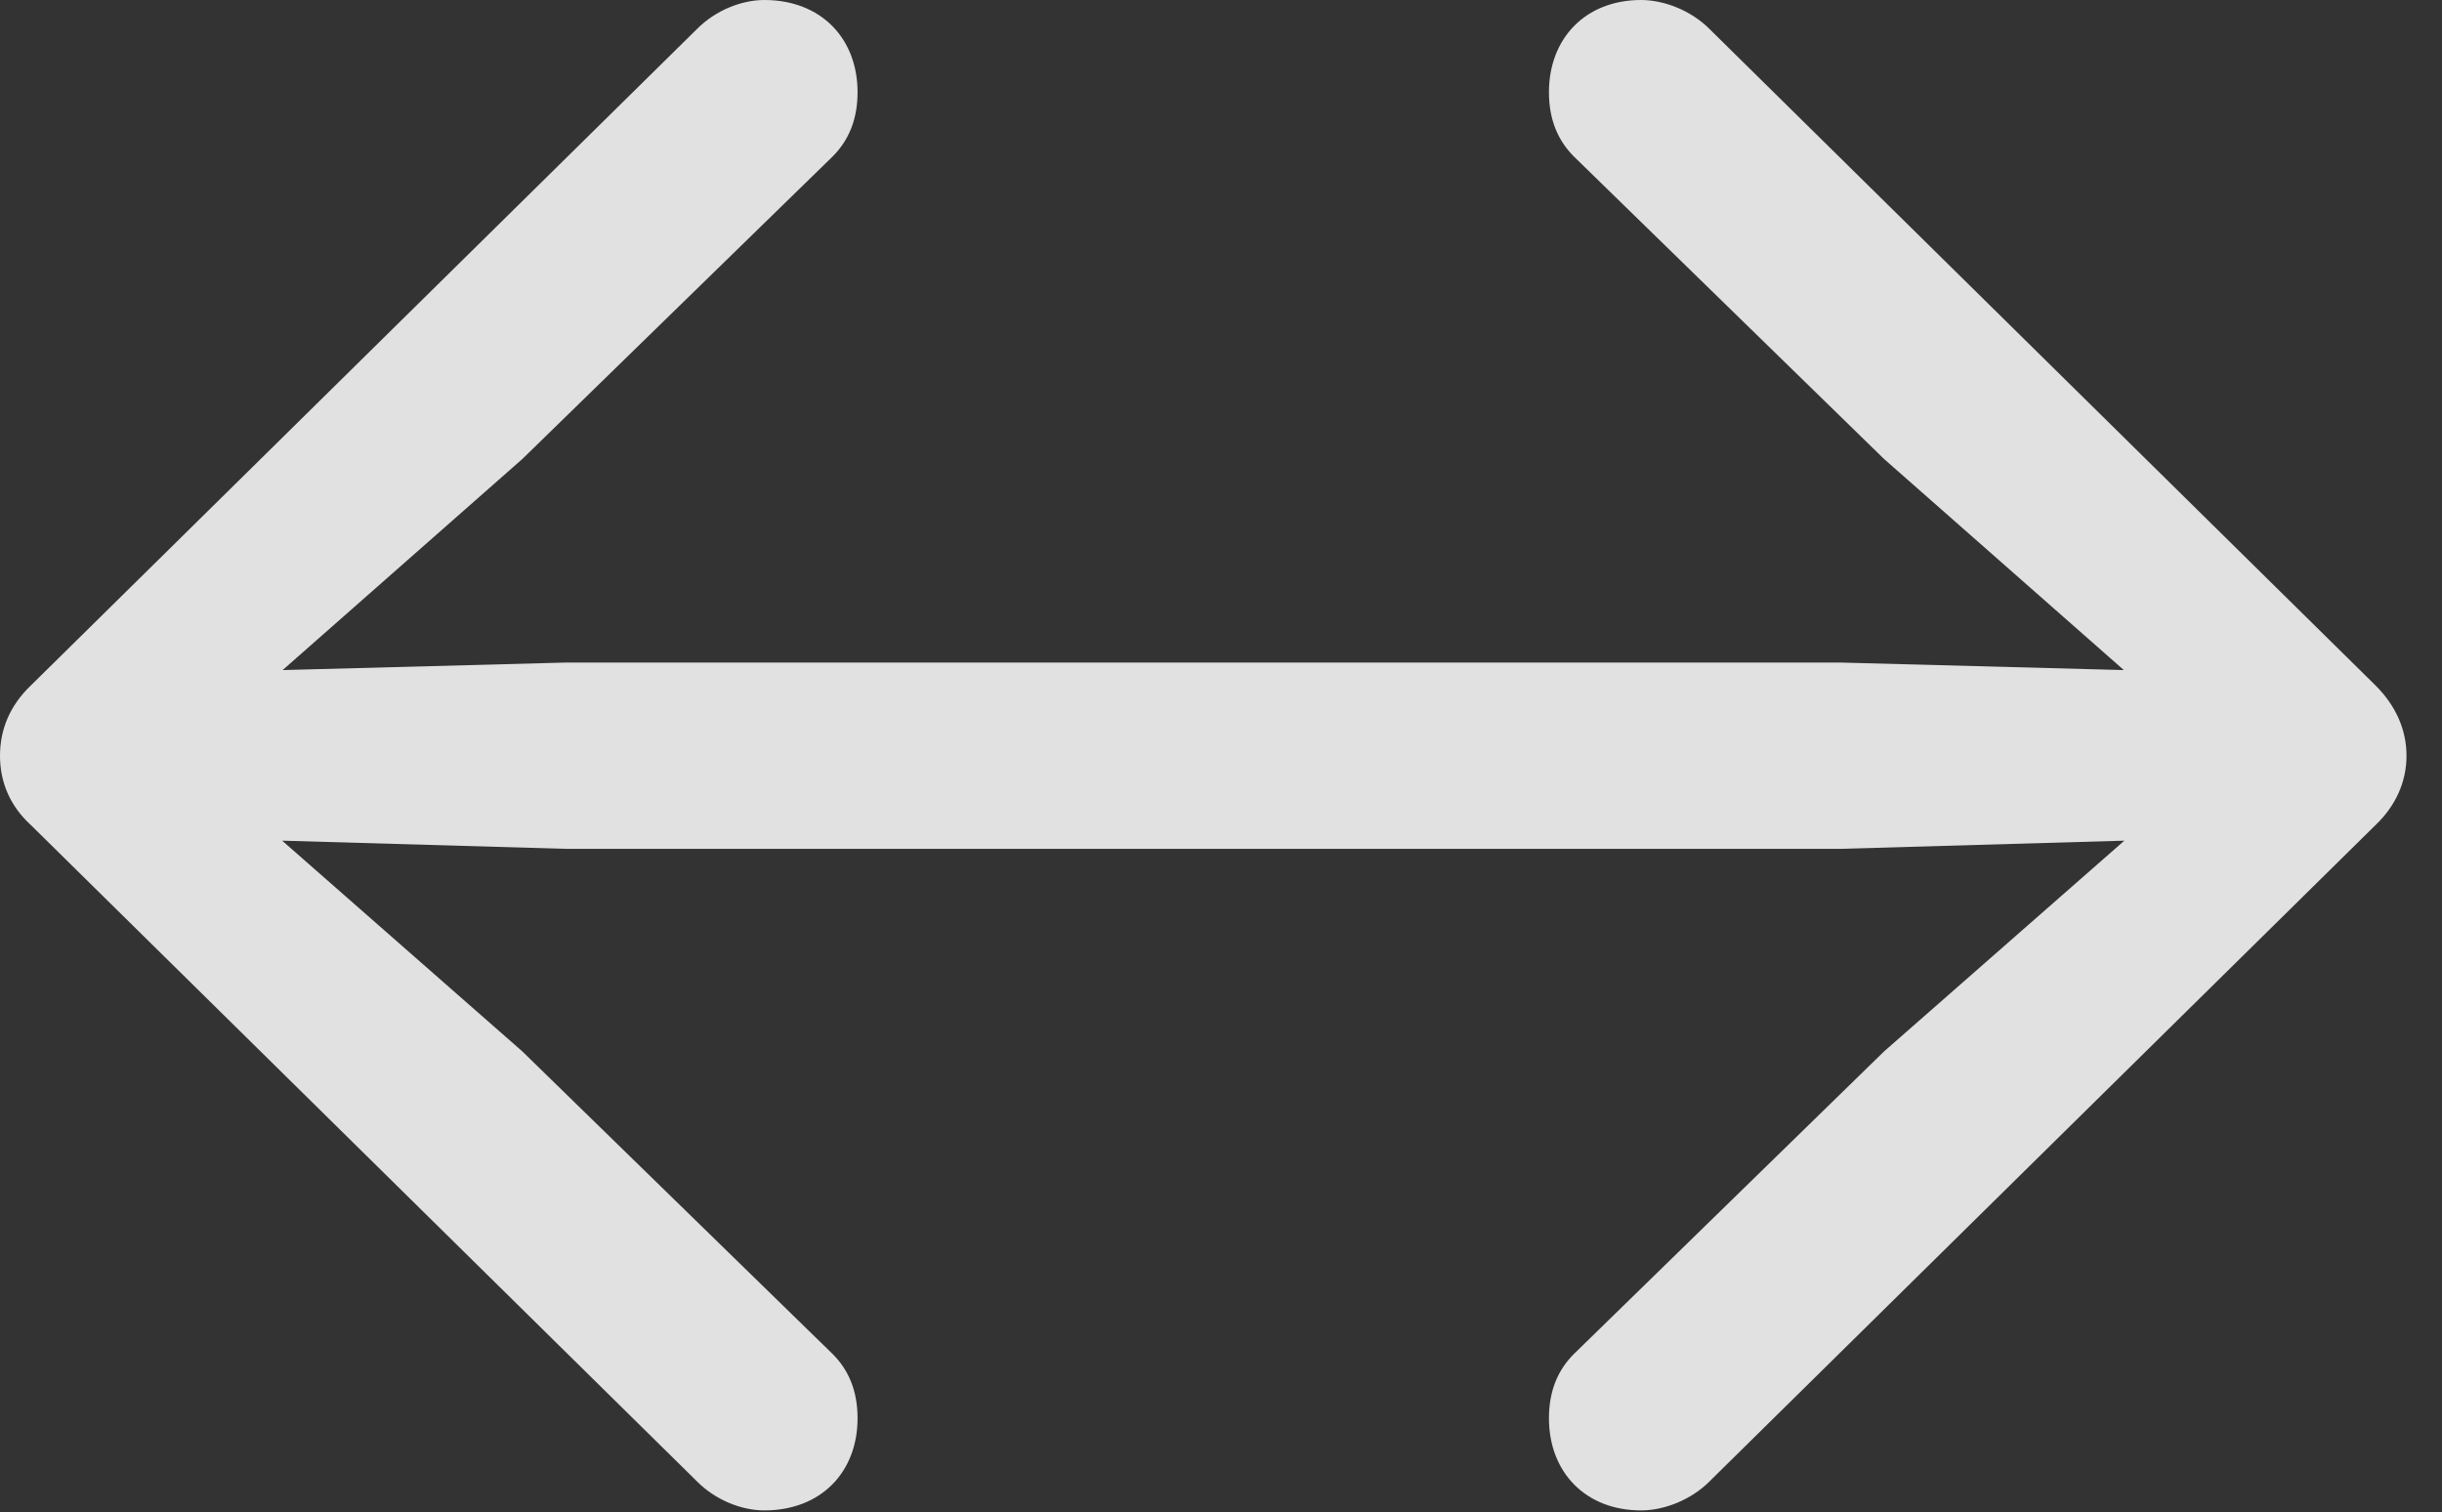 <?xml version="1.0" encoding="UTF-8"?>
<!--Generator: Apple Native CoreSVG 341-->
<!DOCTYPE svg
PUBLIC "-//W3C//DTD SVG 1.1//EN"
       "http://www.w3.org/Graphics/SVG/1.1/DTD/svg11.dtd">
<svg version="1.1" xmlns="http://www.w3.org/2000/svg" xmlns:xlink="http://www.w3.org/1999/xlink" viewBox="0 0 24.834 15.381">
 <rect x="0" y="0" width="24.834" height="15.381" fill="#333333" stroke="none"/>
 <g>
  <rect height="15.381" opacity="0" width="24.834" x="0" y="0"/>
  <path d="M24.473 7.686C24.473 7.422 24.365 7.178 24.16 6.973L17.383 0.293C17.197 0.107 16.924 0 16.689 0C16.123 0 15.752 0.391 15.752 0.938C15.752 1.211 15.84 1.426 16.006 1.592L19.16 4.668L22.588 7.686L19.16 10.693L16.006 13.77C15.84 13.935 15.752 14.15 15.752 14.424C15.752 14.971 16.123 15.361 16.689 15.361C16.924 15.361 17.197 15.254 17.383 15.068L24.16 8.389C24.365 8.193 24.473 7.949 24.473 7.686ZM0.859 7.686C0.859 8.145 1.23 8.506 1.699 8.516L5.762 8.633L18.711 8.633L22.773 8.516C23.232 8.506 23.613 8.145 23.613 7.686C23.613 7.217 23.232 6.855 22.773 6.846L18.711 6.738L5.762 6.738L1.699 6.846C1.23 6.855 0.859 7.217 0.859 7.686ZM0 7.686C0 7.949 0.098 8.193 0.312 8.389L7.09 15.068C7.275 15.254 7.539 15.361 7.773 15.361C8.35 15.361 8.721 14.971 8.721 14.424C8.721 14.15 8.633 13.935 8.467 13.77L5.312 10.693L1.885 7.686L5.312 4.668L8.467 1.592C8.633 1.426 8.721 1.211 8.721 0.938C8.721 0.391 8.35 0 7.773 0C7.539 0 7.275 0.107 7.09 0.293L0.312 6.973C0.098 7.178 0 7.422 0 7.686Z" fill="white" fill-opacity="0.85"/>
 </g>
</svg>
